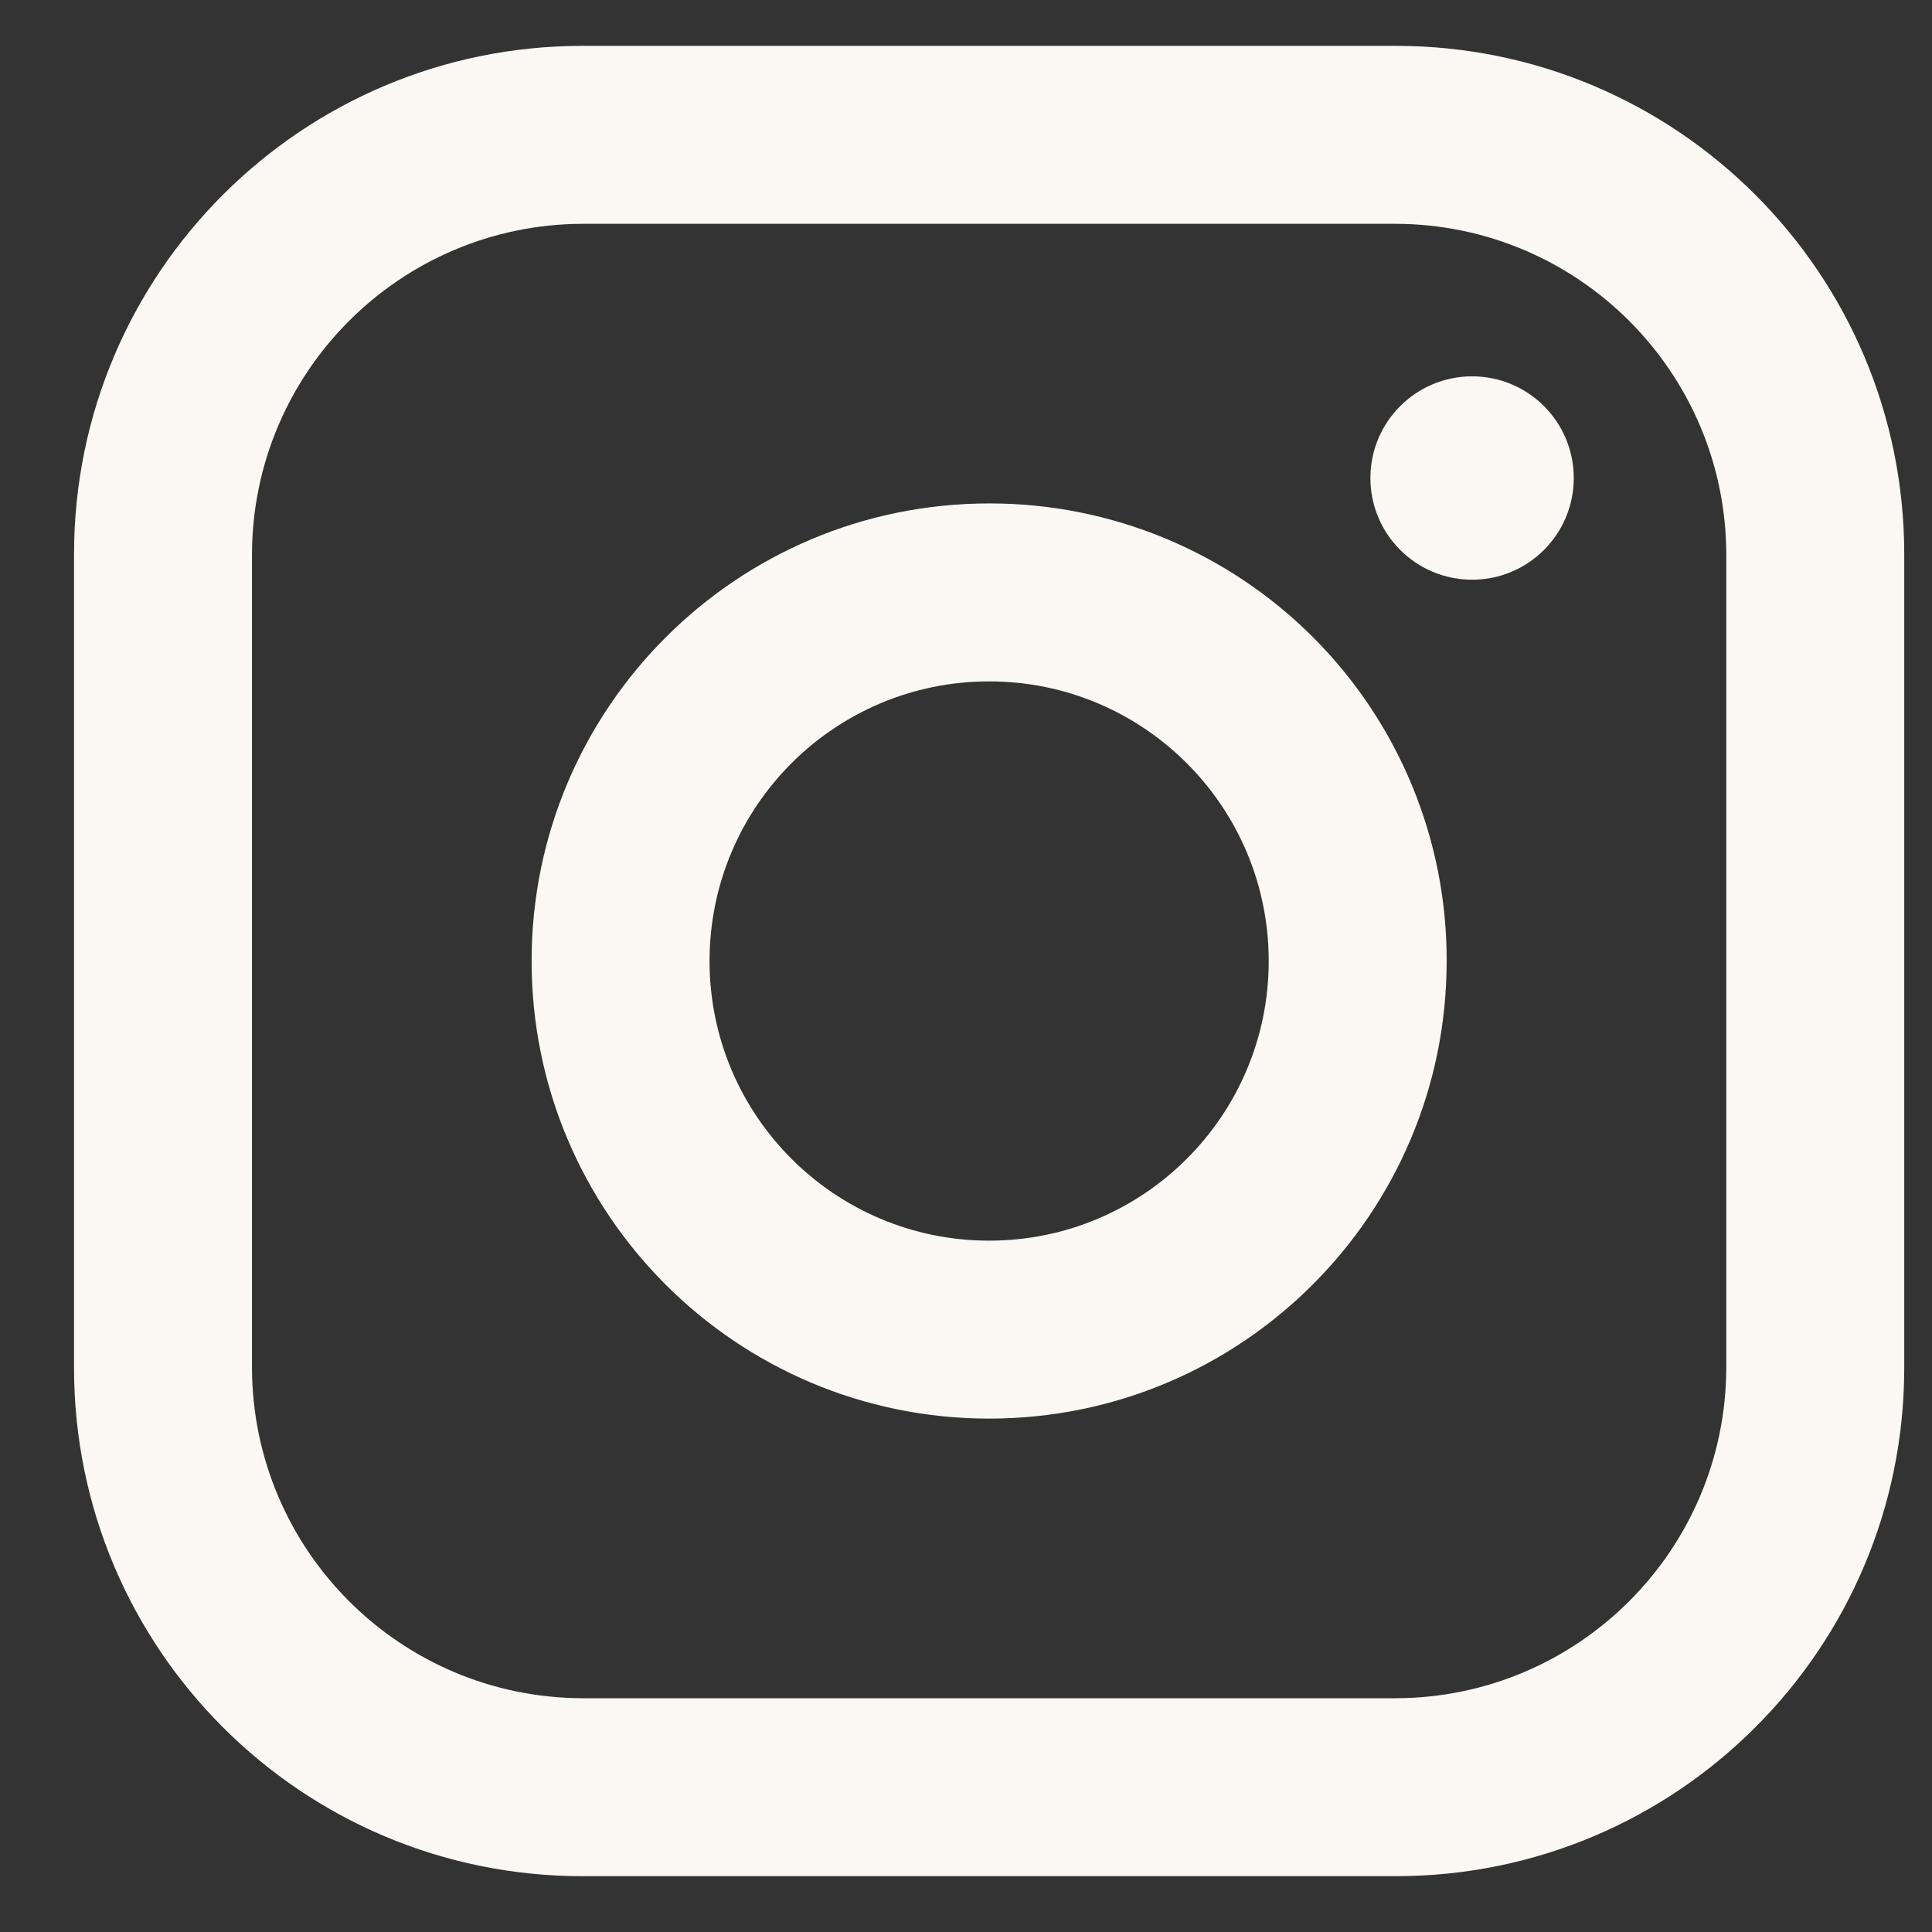 <svg width="19" height="19" viewBox="0 0 19 19" fill="none" xmlns="http://www.w3.org/2000/svg">
<rect x="0" y="0" width="19" height="19" fill="#333333" stroke="none"/>
<path fill-rule="evenodd" clip-rule="evenodd" d="M13.727 0.451H5.728C2.966 0.451 0.728 2.69 0.728 5.451V13.451C0.728 16.213 2.966 18.451 5.728 18.451H13.727C16.489 18.451 18.727 16.213 18.727 13.451V5.451C18.727 2.69 16.489 0.451 13.727 0.451ZM16.977 13.451C16.972 15.244 15.52 16.696 13.727 16.701H5.728C3.935 16.696 2.483 15.244 2.478 13.451V5.451C2.483 3.659 3.935 2.207 5.728 2.201H13.727C15.52 2.207 16.972 3.659 16.977 5.451V13.451ZM14.477 5.701C15.03 5.701 15.477 5.253 15.477 4.701C15.477 4.149 15.03 3.701 14.477 3.701C13.925 3.701 13.477 4.149 13.477 4.701C13.477 5.253 13.925 5.701 14.477 5.701ZM9.728 4.951C7.242 4.951 5.228 6.966 5.228 9.451C5.228 11.937 7.242 13.951 9.728 13.951C12.213 13.951 14.227 11.937 14.227 9.451C14.23 8.257 13.757 7.111 12.912 6.266C12.068 5.422 10.922 4.949 9.728 4.951ZM6.978 9.451C6.978 10.97 8.209 12.201 9.728 12.201C11.246 12.201 12.477 10.97 12.477 9.451C12.477 7.932 11.246 6.701 9.728 6.701C8.209 6.701 6.978 7.932 6.978 9.451Z" fill="#FBF8F3"/>
</svg>
